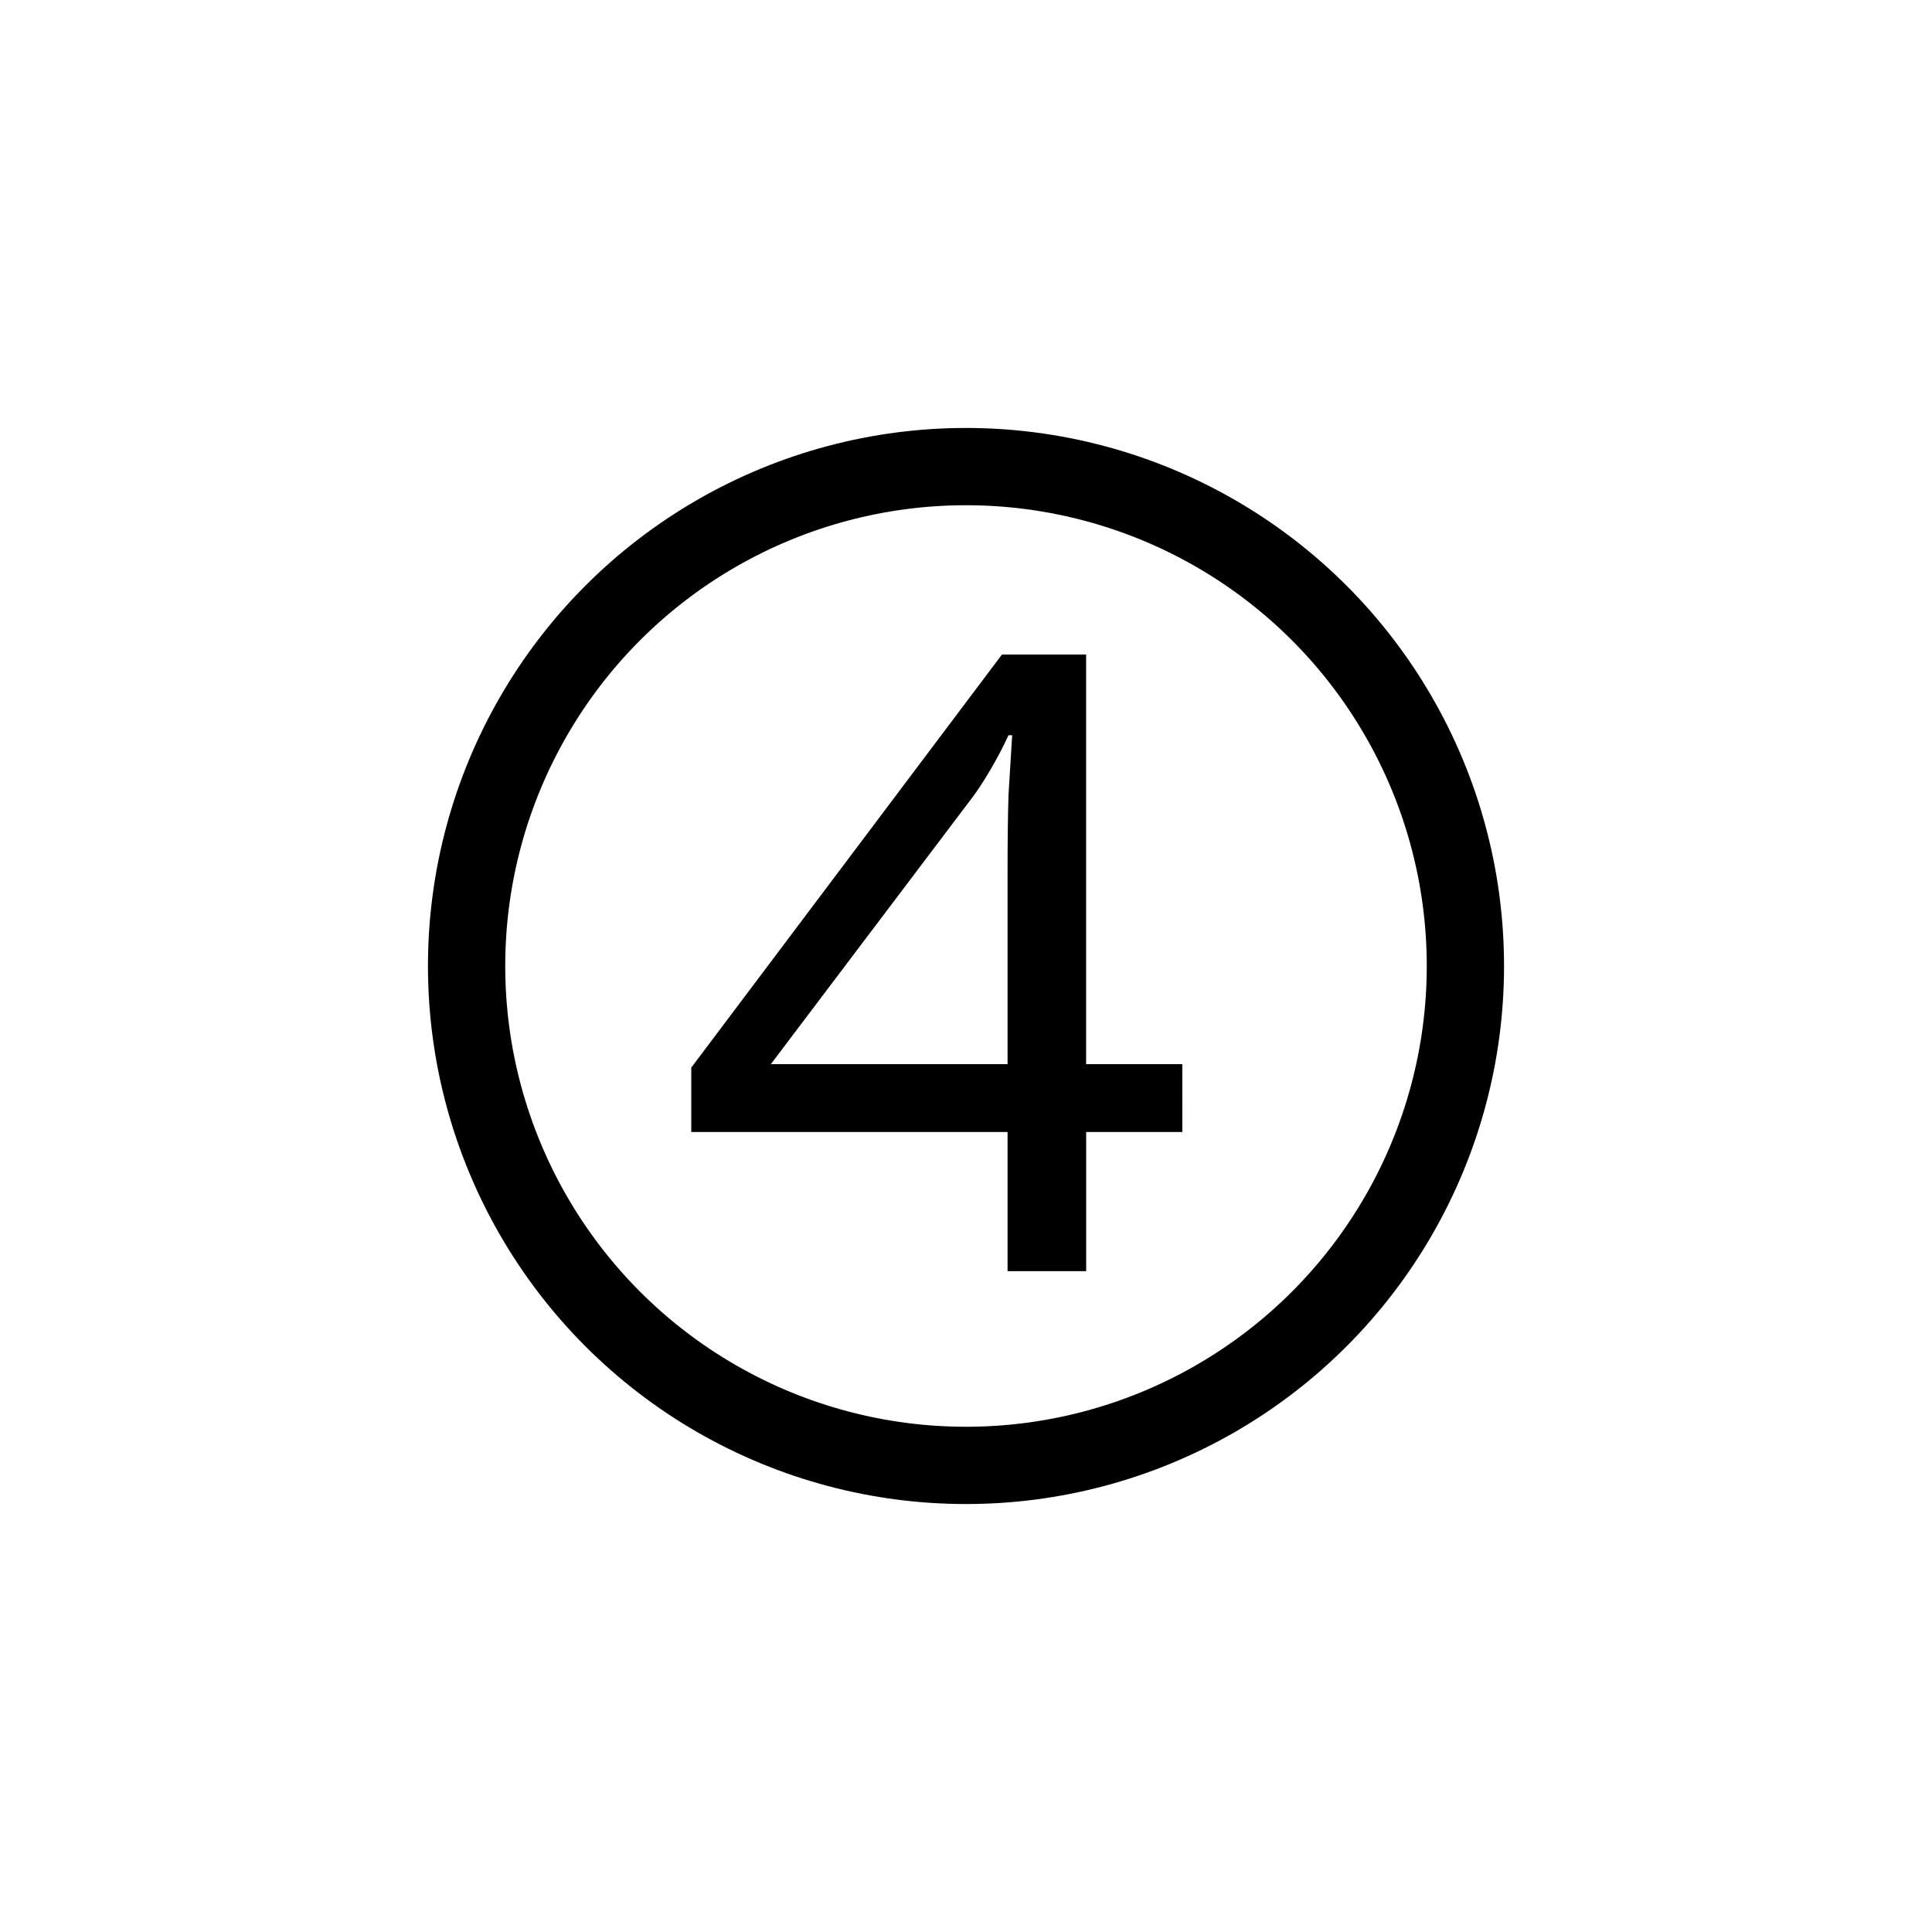 <?xml version="1.0" encoding="UTF-8" standalone="no"?>
<!-- Created with Inkscape (http://www.inkscape.org/) -->

<svg
   xmlns:dc="http://purl.org/dc/elements/1.1/"
   xmlns:cc="http://creativecommons.org/ns#"
   xmlns:rdf="http://www.w3.org/1999/02/22-rdf-syntax-ns#"
   xmlns:svg="http://www.w3.org/2000/svg"
   xmlns="http://www.w3.org/2000/svg"
   xmlns:sodipodi="http://sodipodi.sourceforge.net/DTD/sodipodi-0.dtd"
   xmlns:inkscape="http://www.inkscape.org/namespaces/inkscape"
   width="100pt"
   height="100pt"
   viewBox="0 0 35.278 35.278"
   version="1.1"
   id="svg8"
   inkscape:version="0.92.3 (2405546, 2018-03-11)"
   sodipodi:docname="4.svg">
  <defs
     id="defs2" />
  <sodipodi:namedview
     id="base"
     pagecolor="#ffffff"
     bordercolor="#666666"
     borderopacity="1.0"
     inkscape:pageopacity="0.0"
     inkscape:pageshadow="2"
     inkscape:zoom="5.6"
     inkscape:cx="-58.129304"
     inkscape:cy="56.955304"
     inkscape:document-units="mm"
     inkscape:current-layer="layer1"
     showgrid="false"
     units="pt" />
  <g
     inkscape:label="Layer 1"
     inkscape:groupmode="layer"
     id="layer1"
     transform="translate(0,-261.722)">
    <g
       aria-label="4"
       style="font-style:normal;font-variant:normal;font-weight:normal;font-stretch:normal;font-size:21.873px;line-height:1.25;font-family:'Times New Roman';-inkscape-font-specification:'Times New Roman, ';letter-spacing:0px;word-spacing:0px;fill:#000000;fill-opacity:1;stroke:none;stroke-width:0.356"
       id="text840"
       transform="matrix(0.772,0,0,0.717,3.489,79.001)">
      <path
         d="m 23.446,283.67 h -2.275 v 3.543 h -1.859 v -3.543 h -7.481 v -1.64 l 7.349,-10.521 h 1.99 v 10.433 h 2.275 z m -4.134,-1.728 v -4.921 q 0,-1.137 0.022,-1.925 0.044,-0.809 0.087,-1.531 h -0.087 q -0.175,0.416 -0.437,0.897 -0.262,0.481 -0.503,0.809 l -4.681,6.671 z"
         style="font-style:normal;font-variant:normal;font-weight:normal;font-stretch:normal;font-family:'Noto Sans';-inkscape-font-specification:'Noto Sans';stroke-width:0.356"
         id="path842"
         inkscape:connector-curvature="0" />
    </g>
    <circle
       style="opacity:1;fill:none;fill-opacity:1;fill-rule:nonzero;stroke:#000000;stroke-width:1.411;stroke-linecap:round;stroke-linejoin:miter;stroke-miterlimit:4;stroke-dasharray:none;stroke-dashoffset:0;stroke-opacity:1"
       id="path816"
       cx="17.639"
       cy="279.361"
       r="9.119" />
  </g>
</svg>
